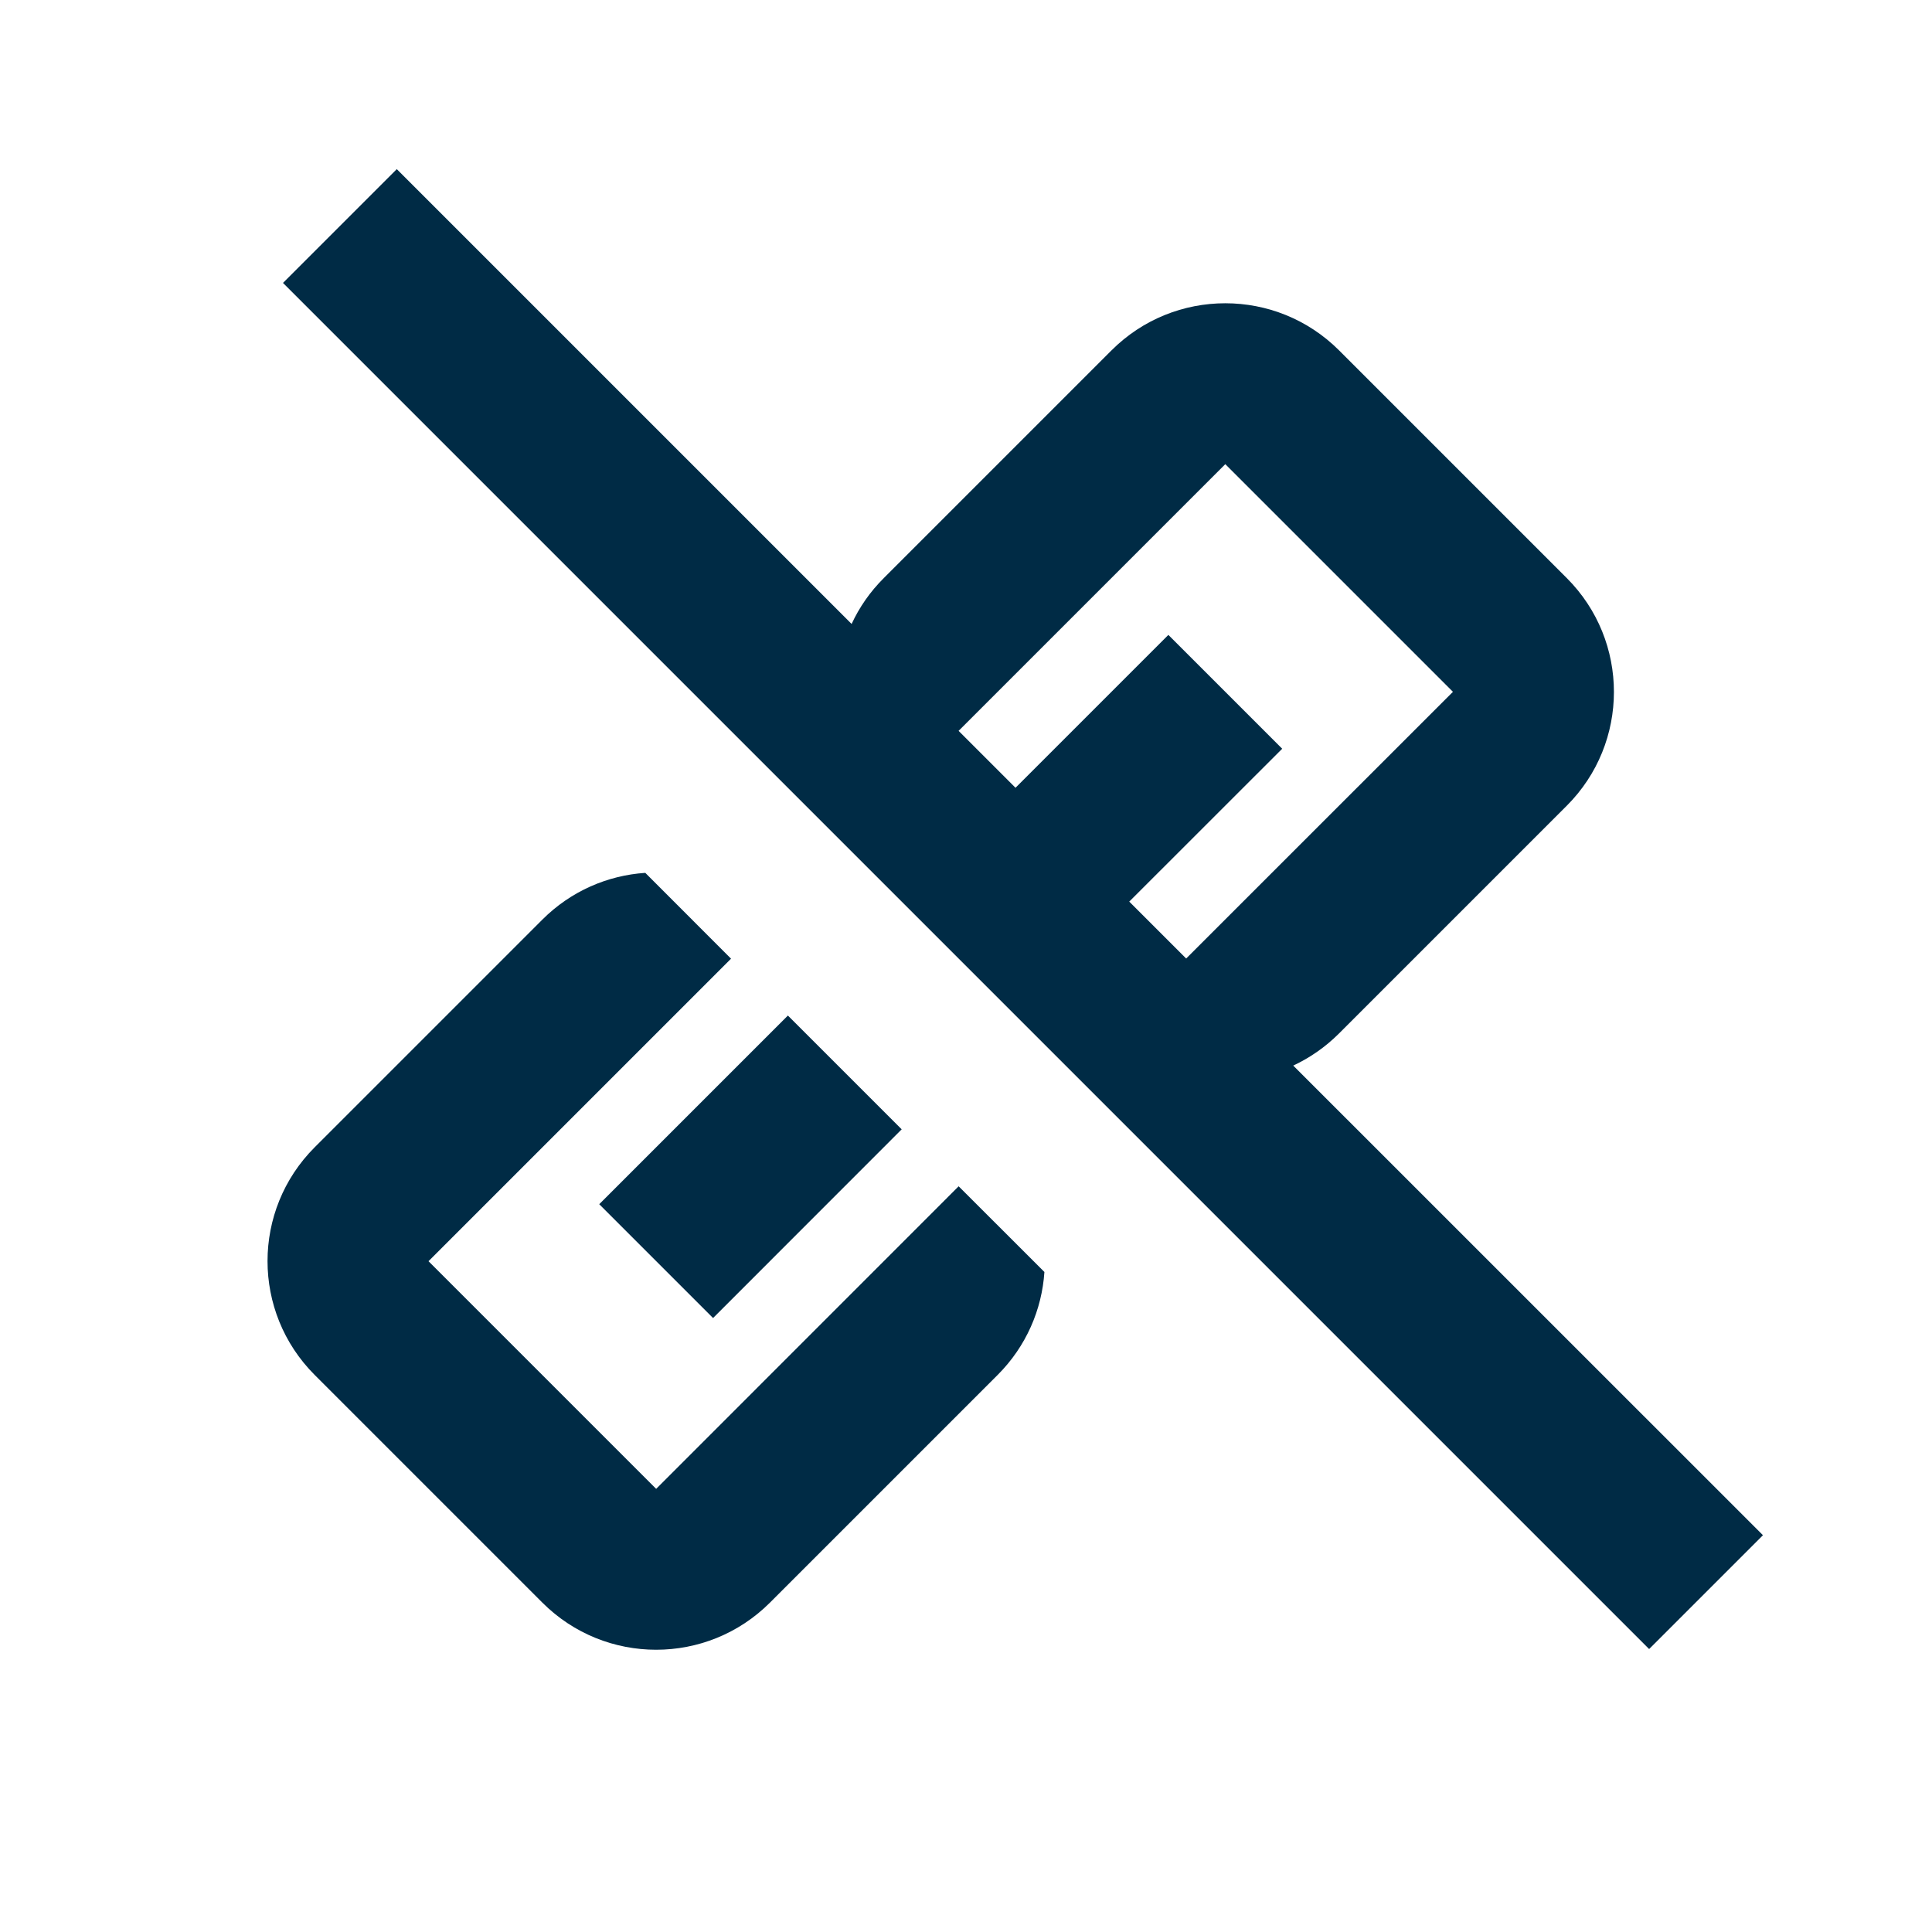 <!-- Generated by IcoMoon.io -->
<svg version="1.1" xmlns="http://www.w3.org/2000/svg" width="24" height="24" viewBox="0 0 24 24">
<title>Unlink</title>
<path fill="#002b45" d="M11.908 14.736l1.066 1.065c-0.031 0.466-0.225 0.923-0.581 1.279l-2.828 2.828c-0.781 0.781-2.047 0.781-2.828 0l-2.828-2.828c-0.781-0.781-0.781-2.047 0-2.828l2.828-2.828c0.356-0.356 0.813-0.55 1.279-0.581l1.065 1.066-3.758 3.758 2.828 2.828 3.758-3.759zM3.515 3.515l1.414-1.414 5.65 5.65c0.096-0.207 0.229-0.4 0.4-0.57l2.828-2.828c0.781-0.781 2.047-0.781 2.828 0l2.828 2.828c0.781 0.781 0.781 2.047 0 2.828l-2.828 2.828c-0.17 0.17-0.364 0.304-0.57 0.4l5.835 5.834-1.414 1.414-16.971-16.971zM9.787 12.615l1.414 1.414-2.343 2.344-1.414-1.414 2.344-2.344zM15.221 5.766l-3.313 3.313 0.707 0.707 1.899-1.899 1.414 1.414-1.9 1.899 0.707 0.707 3.314-3.313-2.828-2.828z"></path>
</svg>
